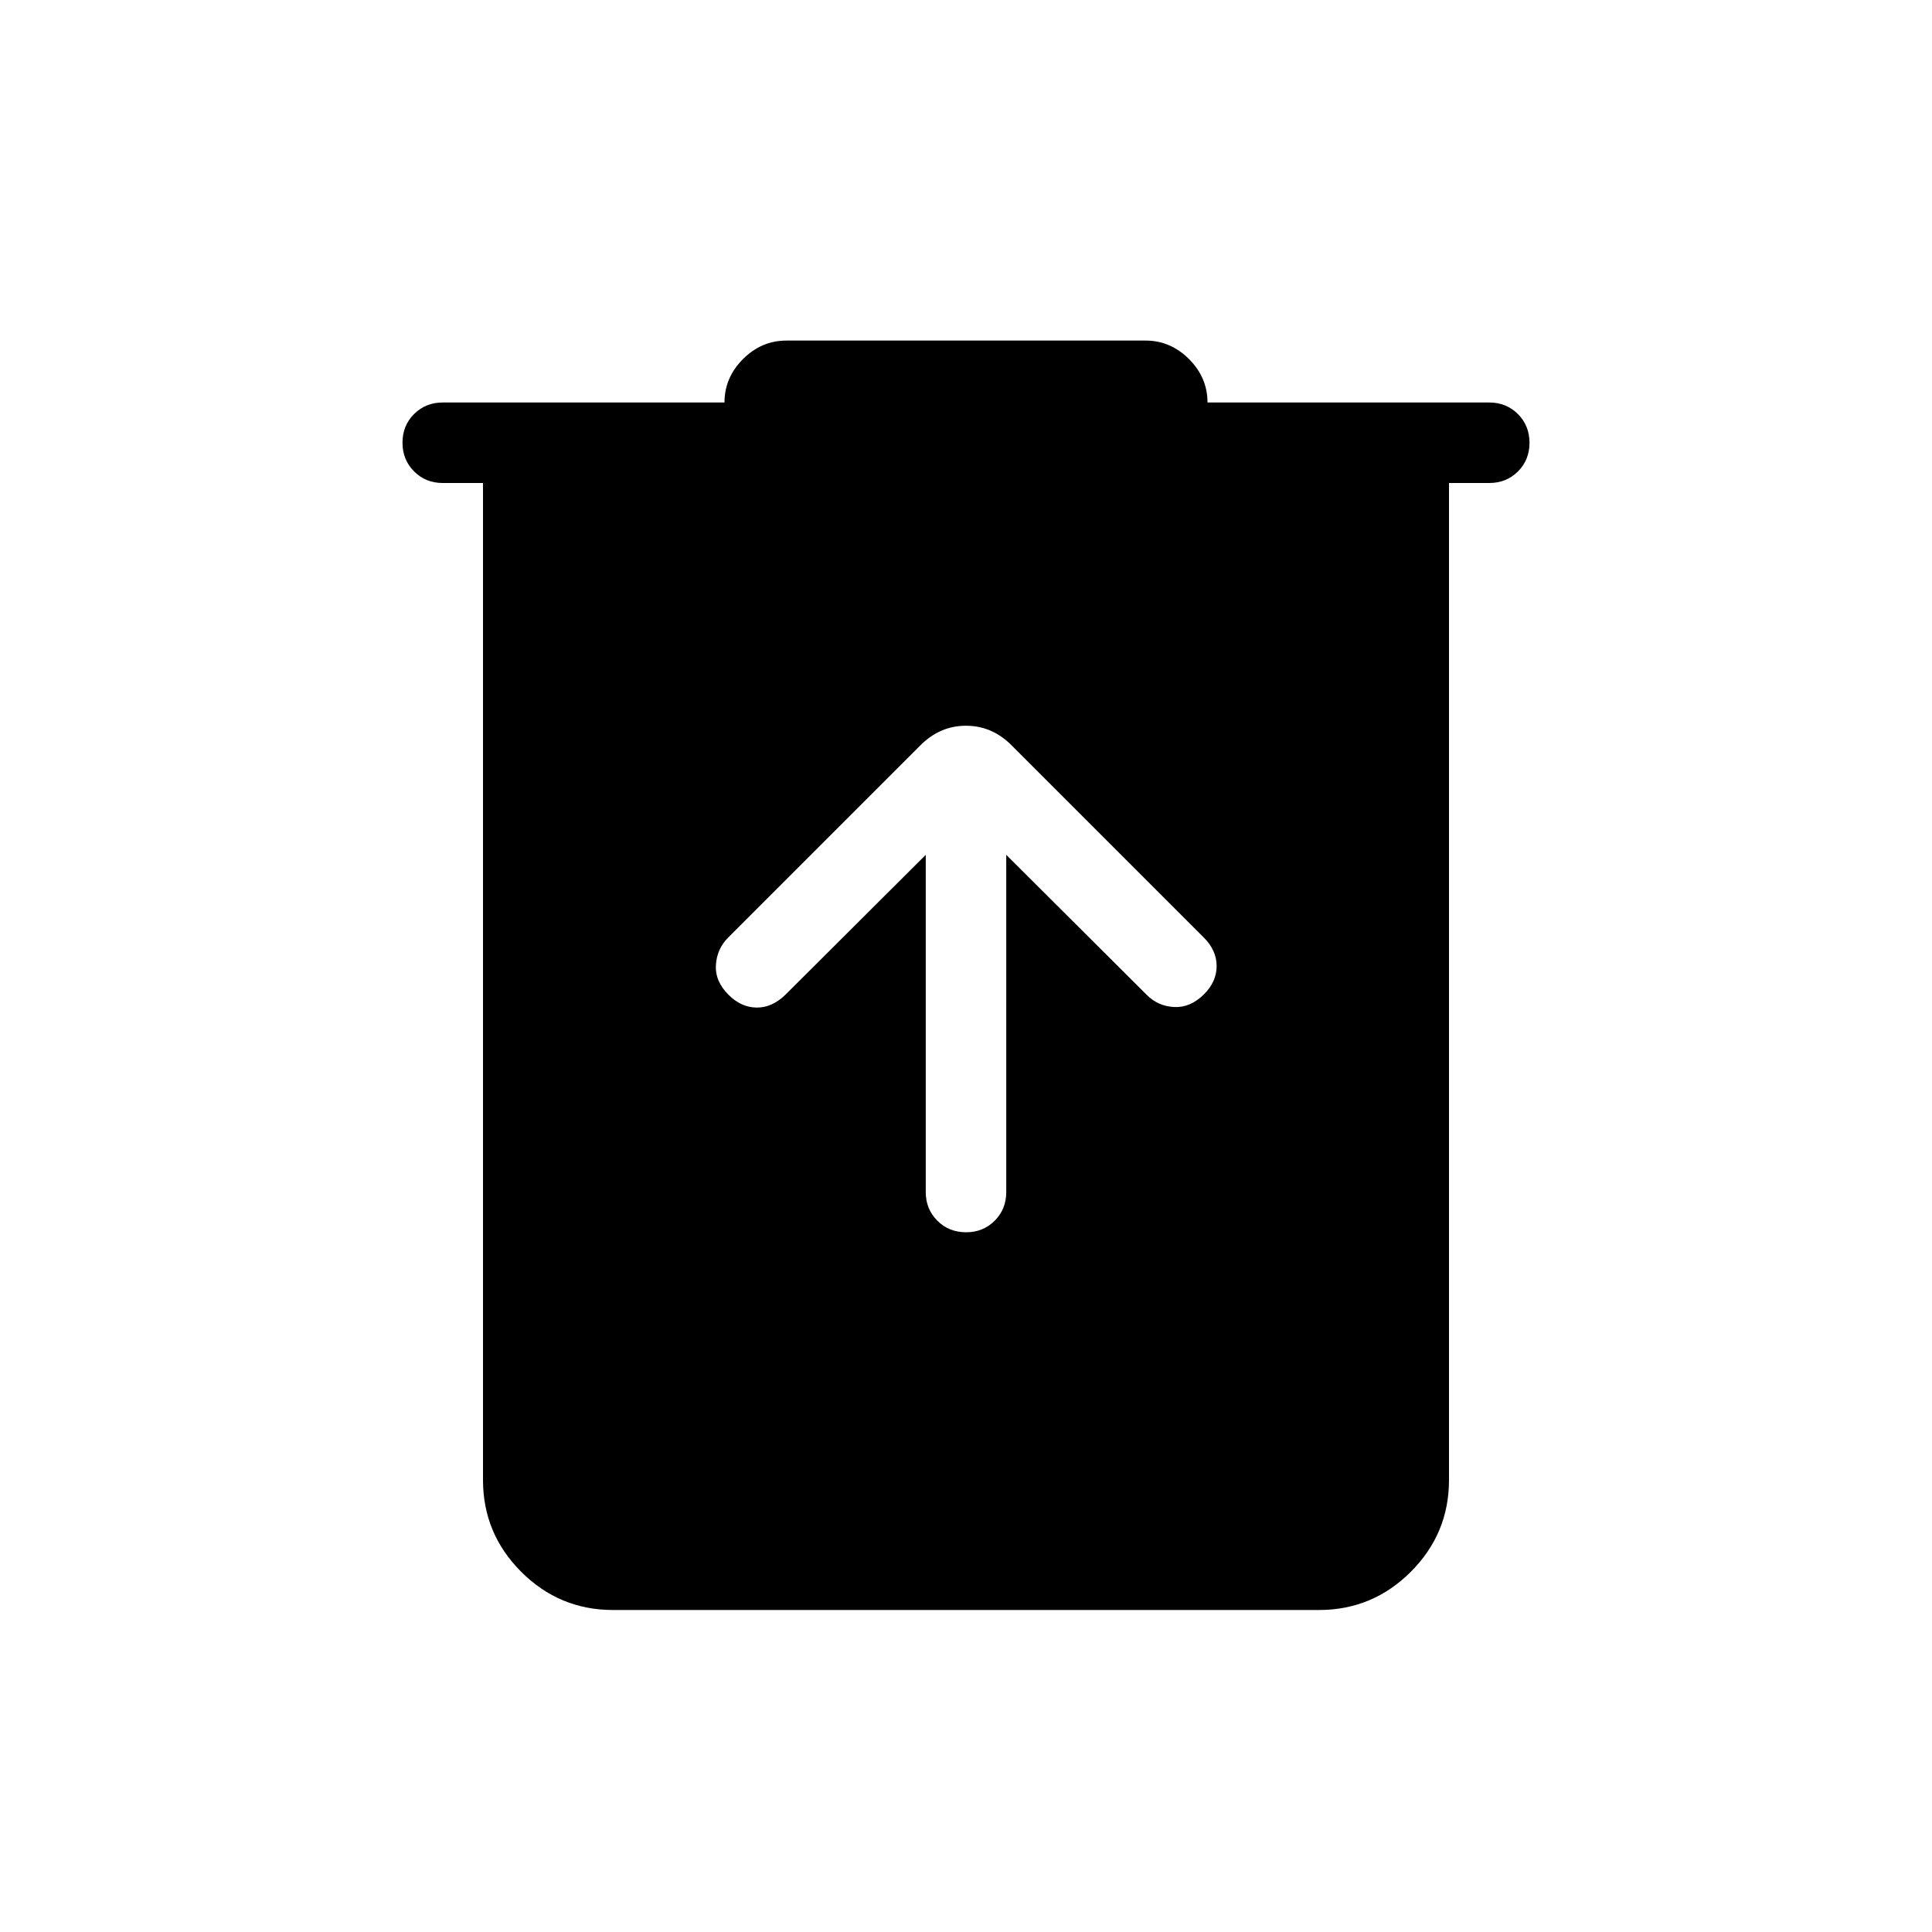 <svg xmlns="http://www.w3.org/2000/svg" height="24" viewBox="0 -960 960 960" width="24"><path d="M304.615-160q-26.654 0-45.634-18.981Q240-197.961 240-224.615V-720h-20q-8.5 0-14.25-5.758T200-740.027q0-8.512 5.75-14.242Q211.5-760 220-760h140q0-12.385 9.192-21.577 9.193-9.193 21.577-9.193h178.462q12.384 0 21.577 9.193Q600-772.385 600-760h140q8.5 0 14.25 5.758 5.75 5.757 5.75 14.269 0 8.511-5.75 14.242Q748.5-720 740-720h-20v495.385q0 26.654-18.981 45.634Q682.039-160 655.385-160h-350.77ZM460-535.23v167.538q0 8.5 5.758 14.25 5.757 5.75 14.269 5.75t14.242-5.75q5.731-5.75 5.731-14.25V-535.23l69.846 69.615q5.615 5.615 13.654 6 8.039.384 14.821-6.398 6.218-6.218 6.218-13.987t-6.385-14.154l-95.539-95.538q-9.692-9.693-22.615-9.693-12.923 0-22.615 9.693l-95.539 95.538q-5.615 5.615-6.115 13.654t6.282 14.821q6.218 6.218 13.872 6.333 7.654.115 14.269-6.269L460-535.23Z"/></svg>